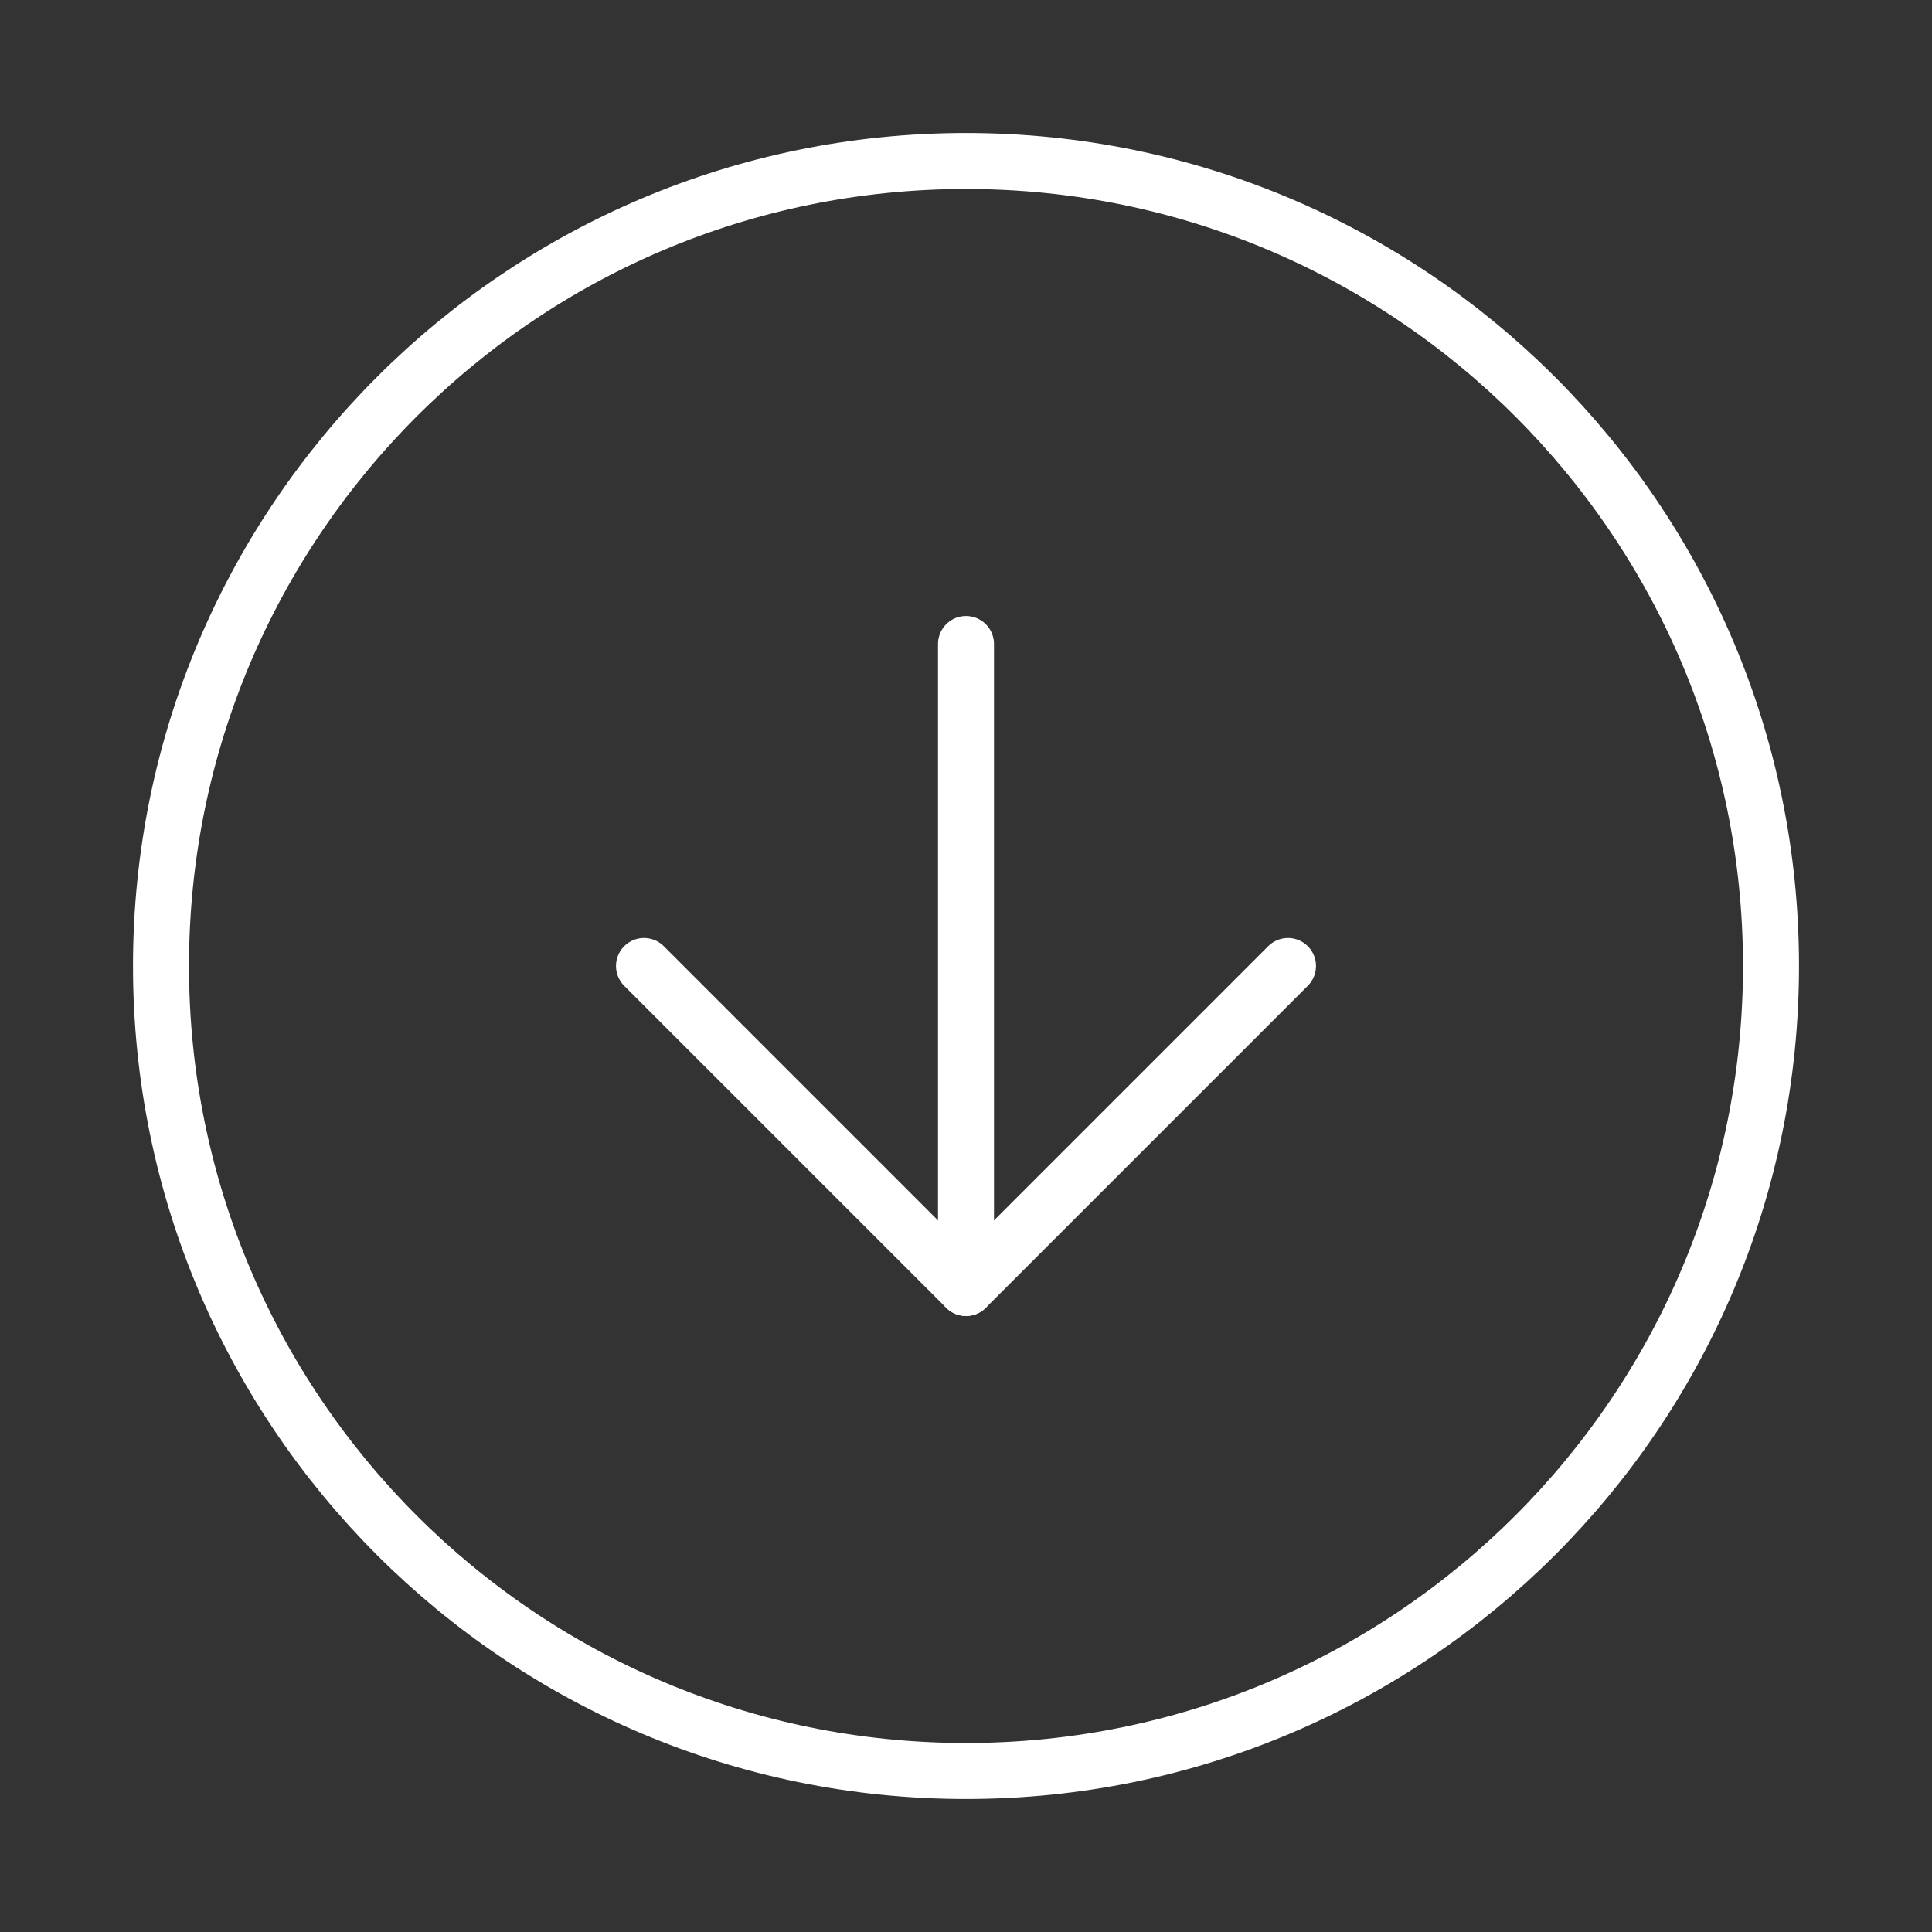 <svg width="69" height="69" viewBox="0 0 69 69" fill="none" xmlns="http://www.w3.org/2000/svg">
<rect x="0" y="0" width="69" height="69" fill="#333333" stroke="none"/>
<path d="M34.5 63.25C50.378 63.25 63.25 50.378 63.25 34.5C63.25 18.622 50.378 5.75 34.5 5.75C18.622 5.75 5.75 18.622 5.75 34.5C5.75 50.378 18.622 63.25 34.5 63.25Z" stroke="white" stroke-width="2" stroke-linecap="round" stroke-linejoin="round"/>
<path d="M23 34.5L34.5 46L46 34.5" stroke="white" stroke-width="2" stroke-linecap="round" stroke-linejoin="round"/>
<path d="M34.5 23V46" stroke="white" stroke-width="2" stroke-linecap="round" stroke-linejoin="round"/>
</svg>
